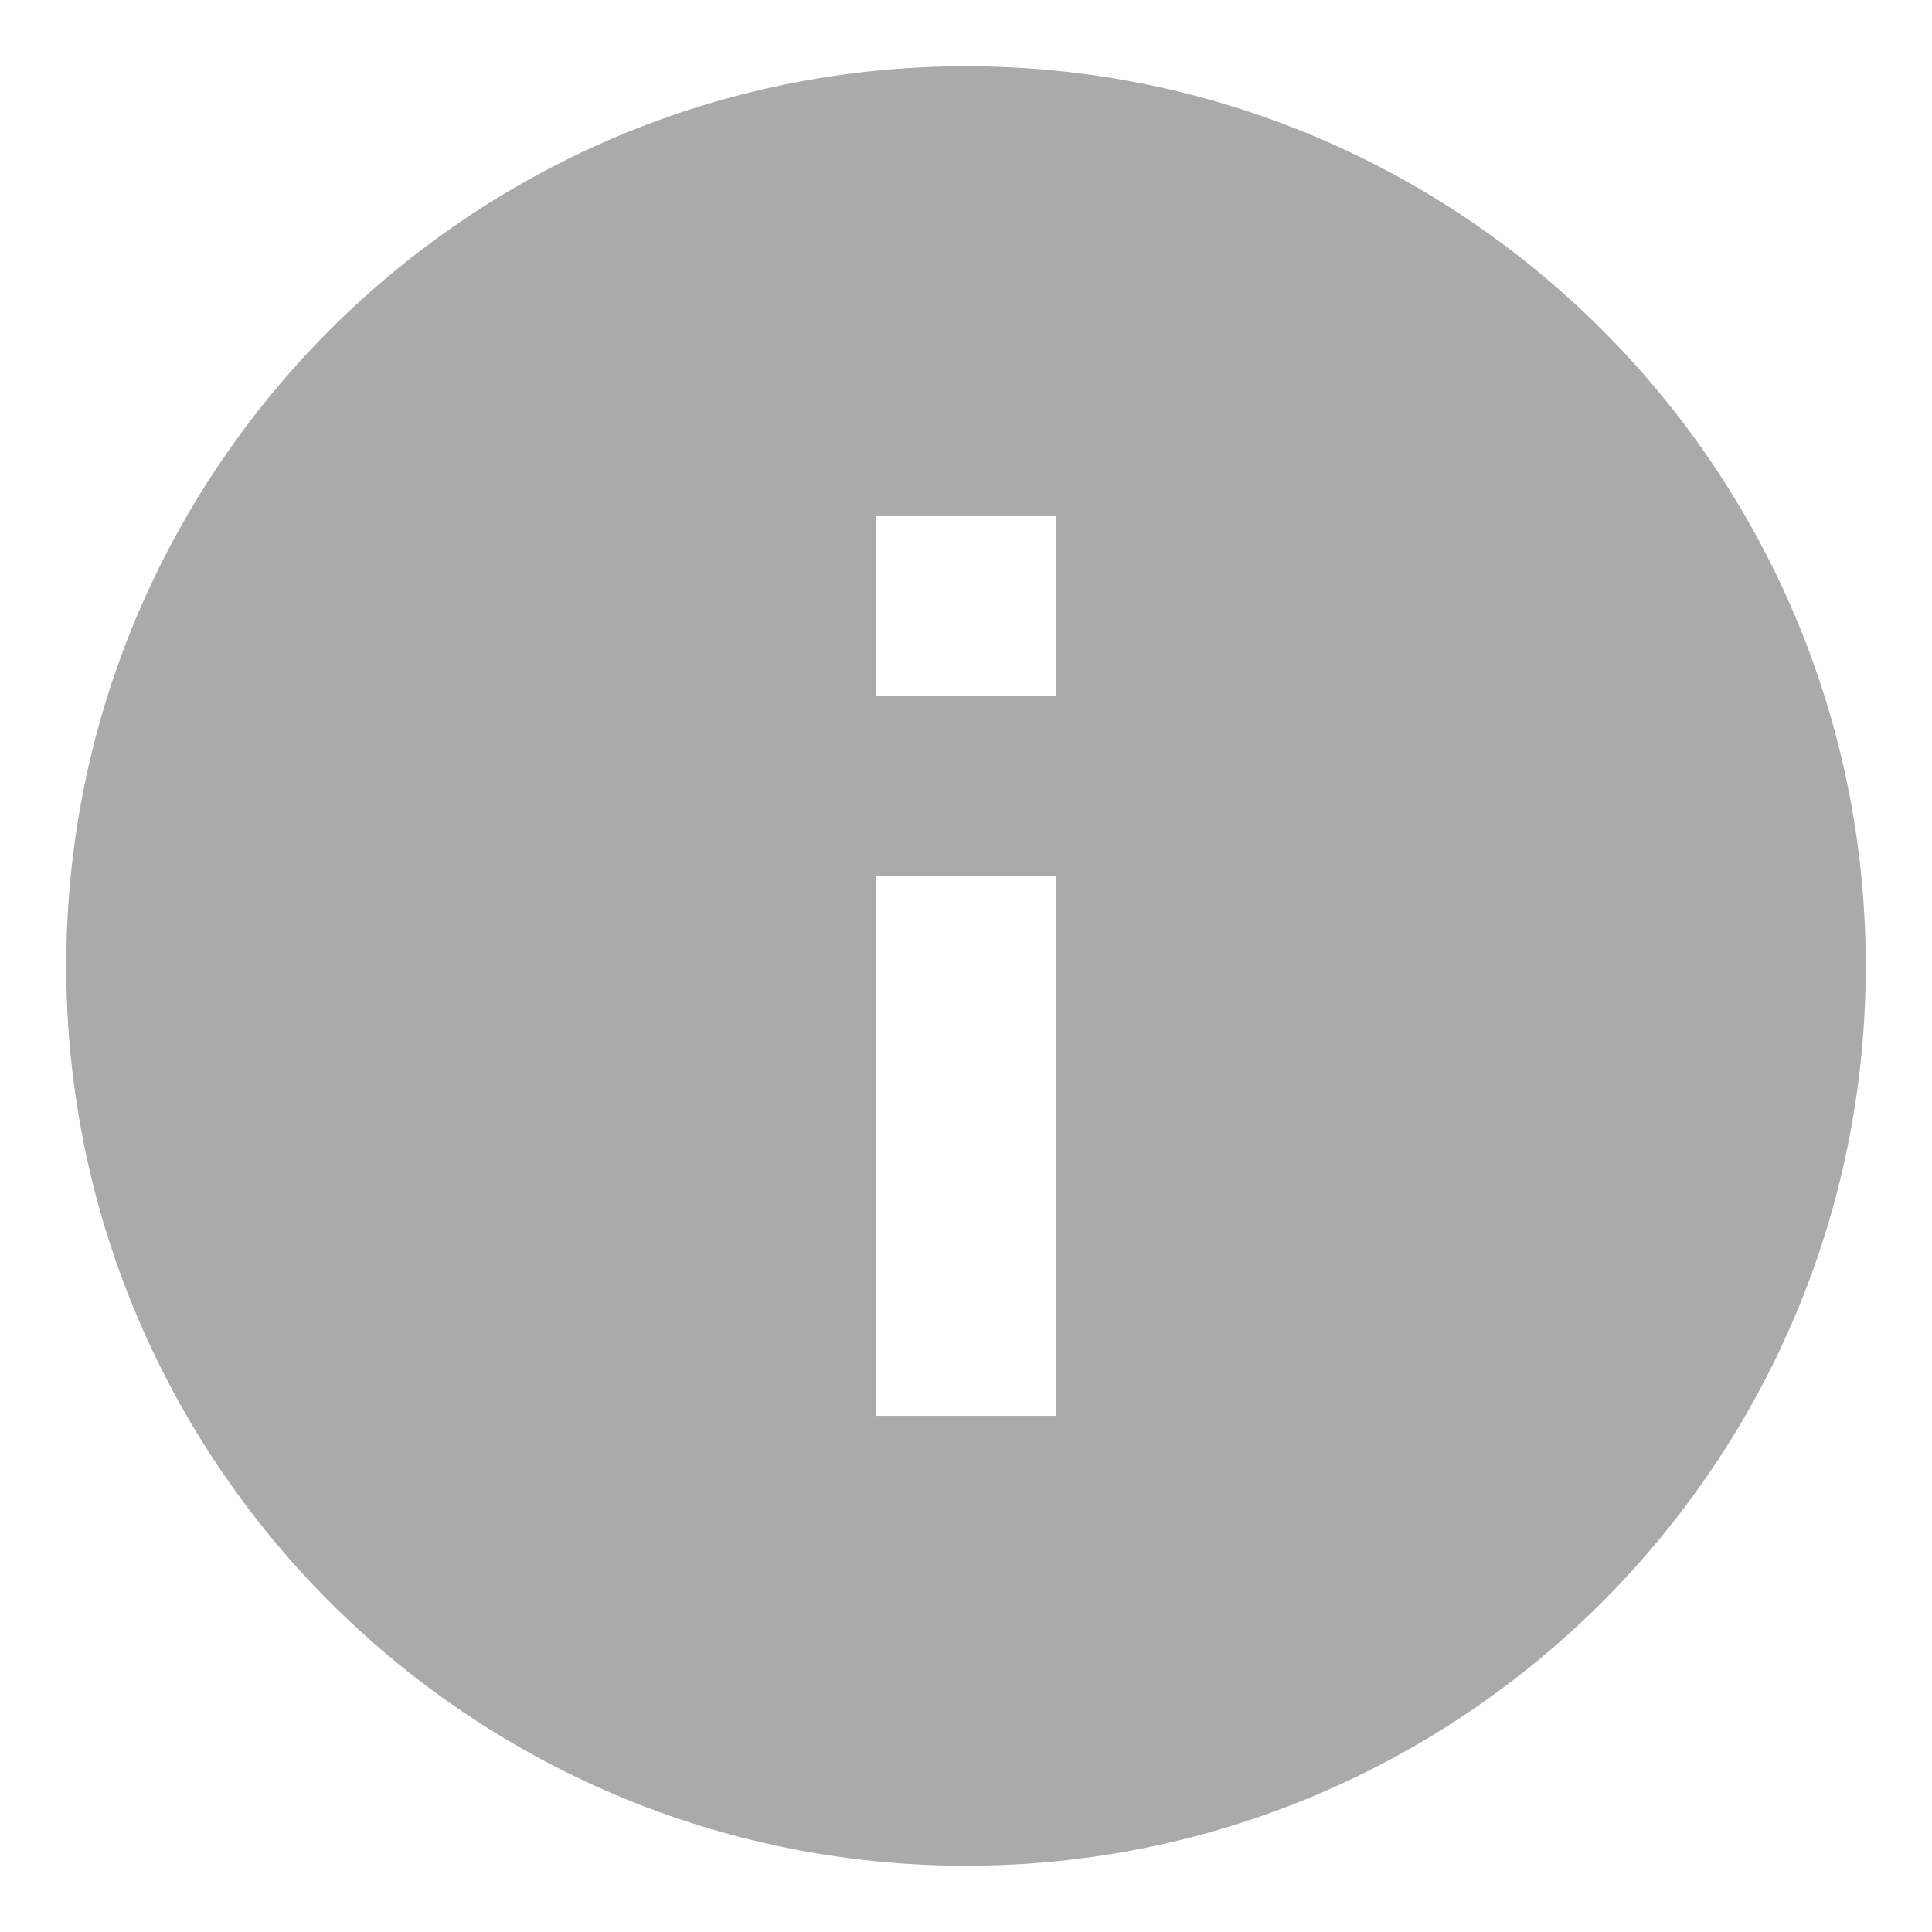 <svg width="17" height="17" viewBox="0 0 17 17" fill="none" xmlns="http://www.w3.org/2000/svg">
<path d="M8.5 0.583C4.13 0.583 0.583 4.13 0.583 8.5C0.583 12.87 4.13 16.417 8.5 16.417C12.87 16.417 16.417 12.87 16.417 8.5C16.417 4.13 12.87 0.583 8.5 0.583ZM9.292 12.458H7.708V7.708H9.292V12.458ZM9.292 6.125H7.708V4.542H9.292V6.125Z" fill="#AAAAAA"/>
</svg>
